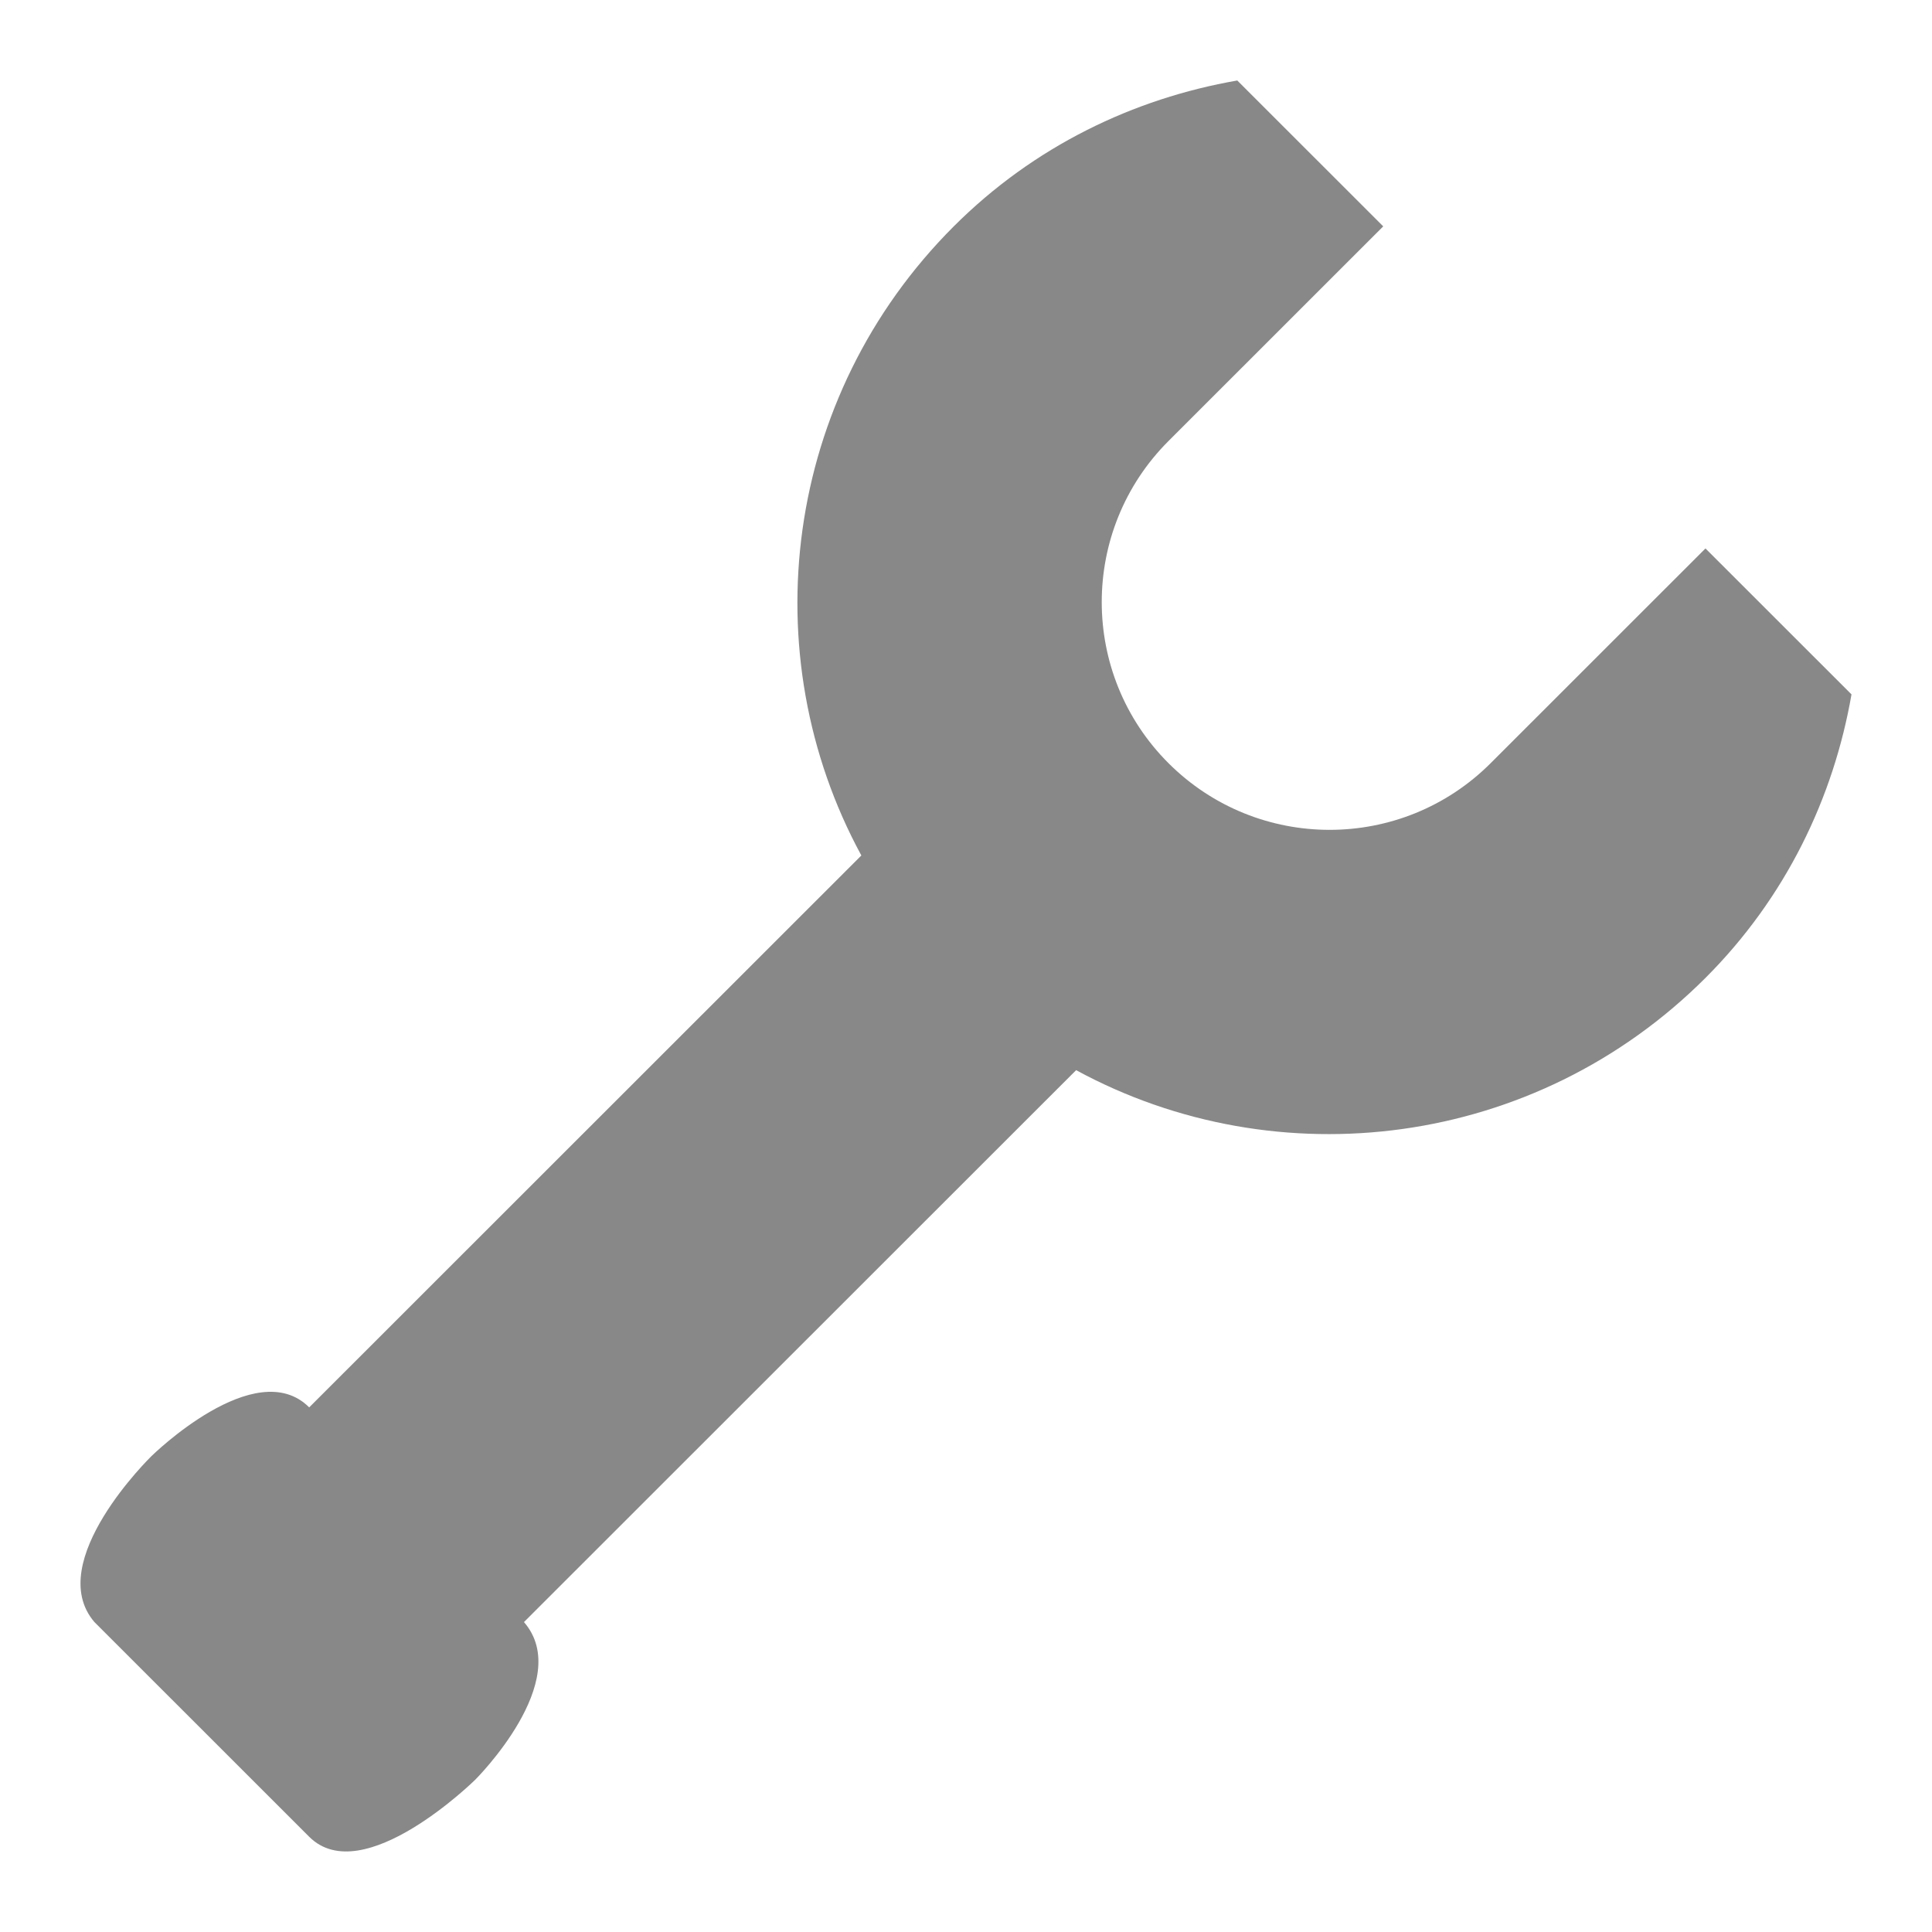 <svg xmlns="http://www.w3.org/2000/svg" width="24" height="24">
 <g transform="translate(0,-1028.362)">
  <path d="m 15.37,1029.362 c -1.288,0.224 -2.527,0.817 -3.523,1.813 -2.118,2.117 -2.507,5.311 -1.147,7.814 l -6.859,6.856 c -0.667,-0.667 -1.959,0.605 -1.959,0.605 0,0 -1.351,1.314 -0.709,2.062 l 2.668,2.667 c 0.667,0.667 2.063,-0.709 2.063,-0.709 0,0 1.236,-1.231 0.605,-1.958 l 6.859,-6.856 c 2.504,1.36 5.7,0.971 7.818,-1.146 0.996,-0.996 1.59,-2.234 1.814,-3.522 l -1.814,-1.813 -2.668,2.667 c -1.105,1.105 -2.897,1.105 -4.003,0 -1.105,-1.105 -1.105,-2.896 0,-4.001 l 2.668,-2.667 z" fill="#888"/>
 </g>
</svg>
